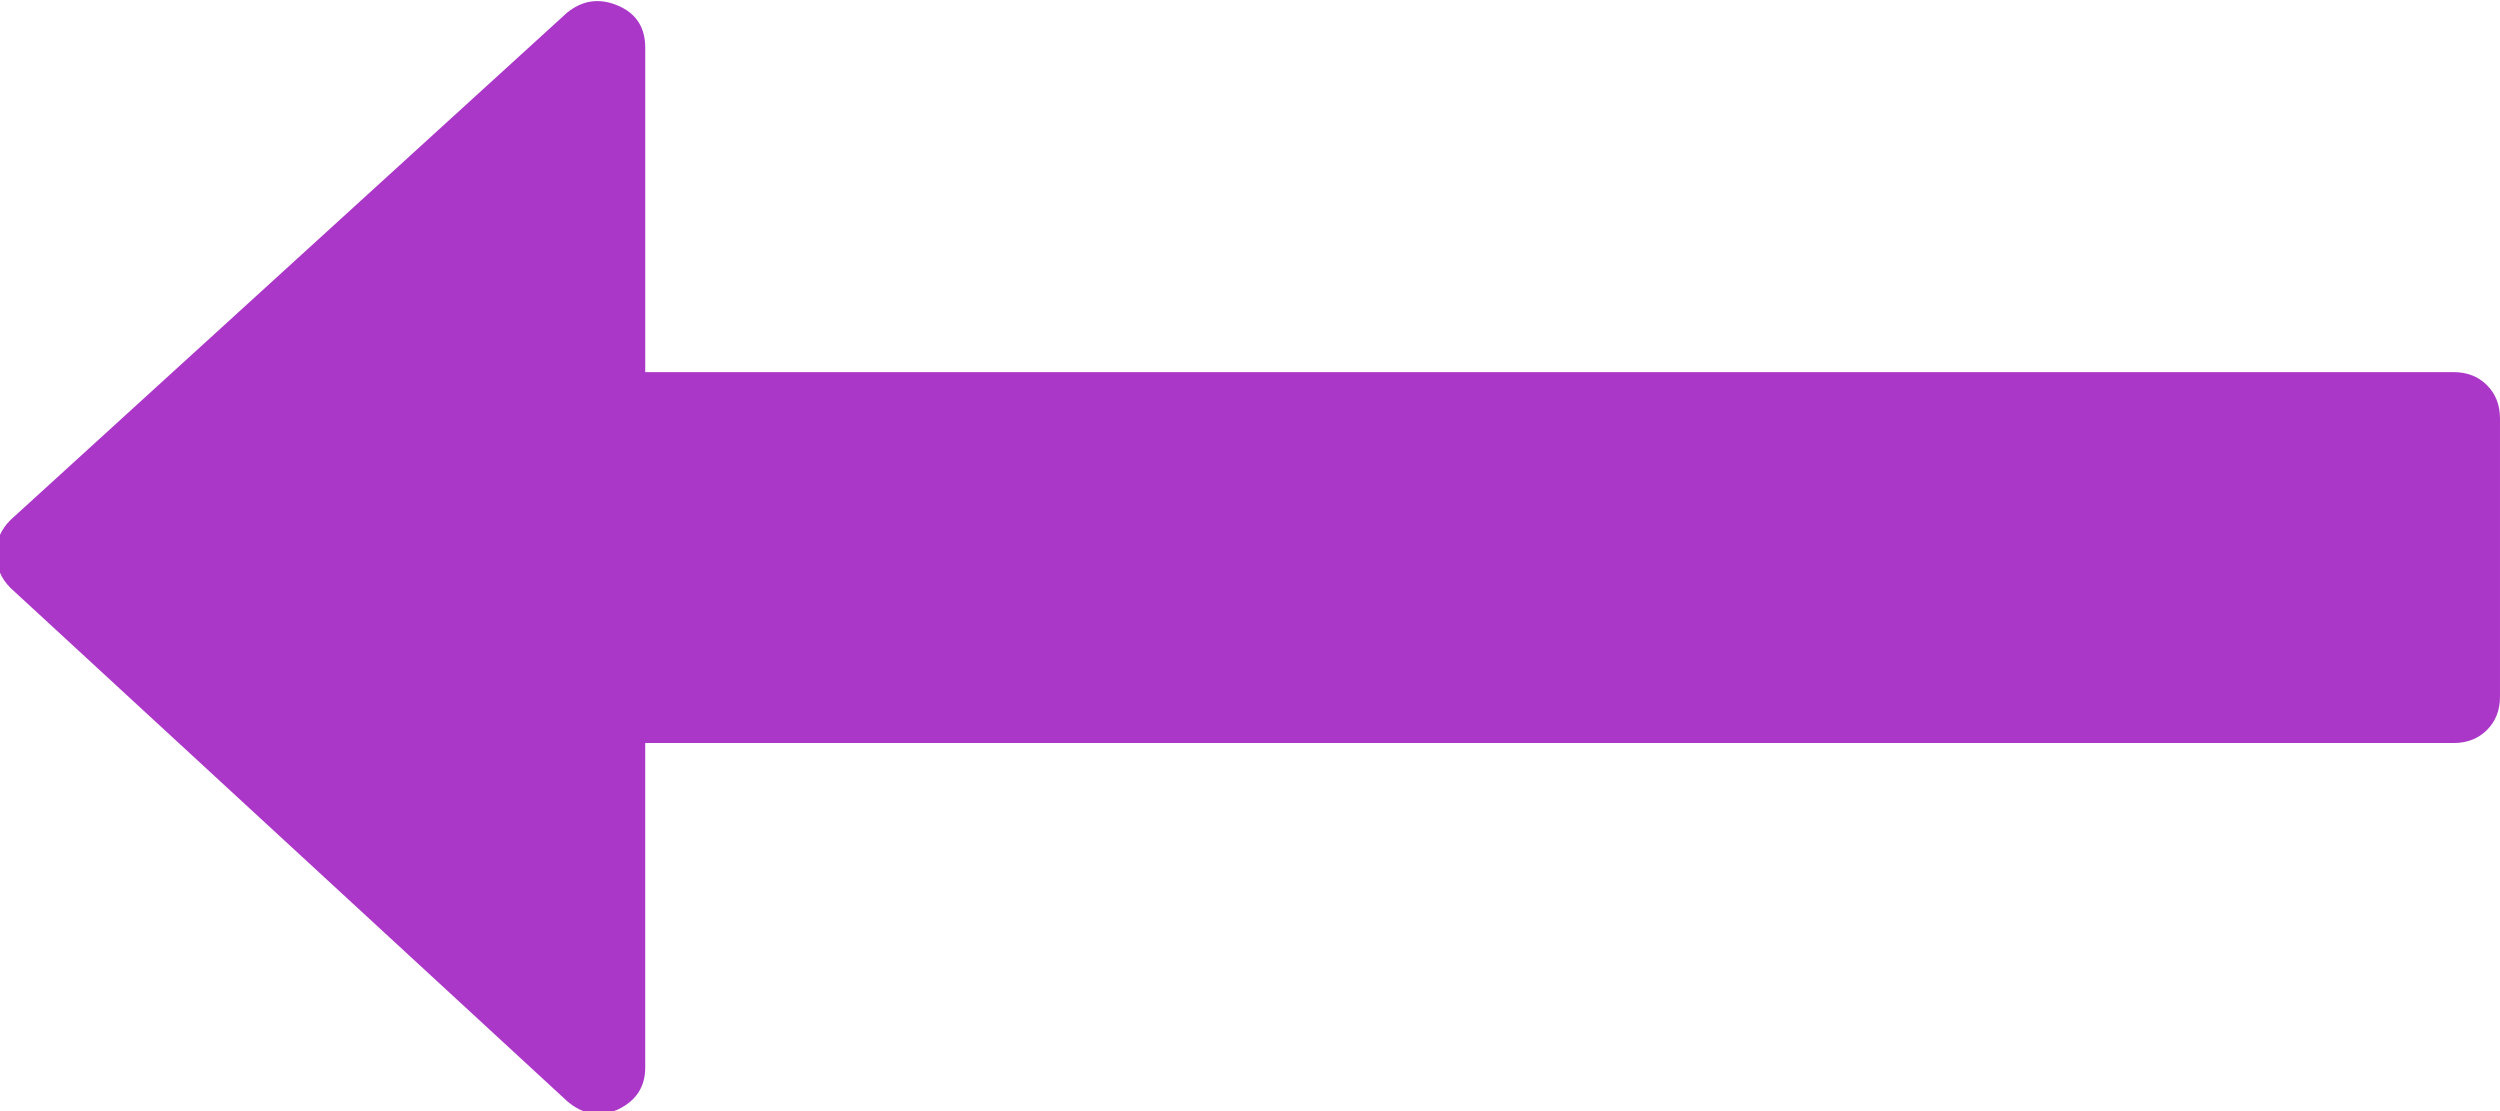 <?xml version="1.0" encoding="UTF-8" standalone="no"?>
<!-- Created with Inkscape (http://www.inkscape.org/) -->

<svg
   xmlns:dc="http://purl.org/dc/elements/1.1/"
   xmlns:cc="http://creativecommons.org/ns#"
   xmlns:rdf="http://www.w3.org/1999/02/22-rdf-syntax-ns#"
   xmlns:svg="http://www.w3.org/2000/svg"
   xmlns="http://www.w3.org/2000/svg"
   xmlns:sodipodi="http://sodipodi.sourceforge.net/DTD/sodipodi-0.dtd"
   xmlns:inkscape="http://www.inkscape.org/namespaces/inkscape"
   width="130.534mm"
   height="58.01mm"
   viewBox="0 0 130.534 58.01"
   version="1.1"
   id="svg8"
   inkscape:version="0.92.2 (5c3e80d, 2017-08-06)"
   sodipodi:docname="gather left.svg">
  <defs
     id="defs2" />
  <sodipodi:namedview
     id="base"
     pagecolor="#ffffff"
     bordercolor="#666666"
     borderopacity="1.0"
     inkscape:pageopacity="0.0"
     inkscape:pageshadow="2"
     inkscape:zoom="0.35"
     inkscape:cx="203.82086"
     inkscape:cy="155.33965"
     inkscape:document-units="mm"
     inkscape:current-layer="layer1"
     showgrid="false"
     fit-margin-top="0"
     fit-margin-left="0"
     fit-margin-right="0"
     fit-margin-bottom="0"
     inkscape:window-width="1920"
     inkscape:window-height="1017"
     inkscape:window-x="-8"
     inkscape:window-y="-8"
     inkscape:window-maximized="1" />
  <g
     inkscape:label="Calque 1"
     inkscape:groupmode="layer"
     id="layer1"
     transform="translate(-51.906,-131.924)">
    <g
       transform="matrix(-1,0,0,1,215.446,31.75)"
       id="layer1-0"
       inkscape:label="Calque 1"
       style="fill:#ab37c8">
      <g
         transform="matrix(0.265,0,0,0.265,33.007,63.912)"
         id="g48"
         style="fill:#ab37c8">
        <g
           id="g4255"
           style="fill:#ab37c8">
          <path
             d="M 490.498,239.278 380.866,139.349 c -3.046,-2.474 -6.376,-2.95 -9.993,-1.427 -3.613,1.525 -5.427,4.283 -5.427,8.282 v 63.954 H 9.136 c -2.666,0 -4.856,0.855 -6.567,2.568 C 0.859,214.438 0,216.628 0,219.292 v 54.816 c 0,2.663 0.855,4.853 2.568,6.563 1.715,1.712 3.905,2.567 6.567,2.567 h 356.313 v 63.953 c 0,3.812 1.817,6.57 5.428,8.278 3.62,1.529 6.95,0.951 9.996,-1.708 L 490.504,252.684 c 1.903,-1.902 2.852,-4.182 2.852,-6.849 0,-2.468 -0.955,-4.654 -2.858,-6.557 z"
             id="path4253"
             inkscape:connector-curvature="0"
             style="fill:#ab37c8" />
        </g>
        <g
           id="g4257"
           style="fill:#ab37c8" />
        <g
           id="g4259"
           style="fill:#ab37c8" />
        <g
           id="g4261"
           style="fill:#ab37c8" />
        <g
           id="g4263"
           style="fill:#ab37c8" />
        <g
           id="g4265"
           style="fill:#ab37c8" />
        <g
           id="g4267"
           style="fill:#ab37c8" />
        <g
           id="g4269"
           style="fill:#ab37c8" />
        <g
           id="g4271"
           style="fill:#ab37c8" />
        <g
           id="g4273"
           style="fill:#ab37c8" />
        <g
           id="g4275"
           style="fill:#ab37c8" />
        <g
           id="g4277"
           style="fill:#ab37c8" />
        <g
           id="g4279"
           style="fill:#ab37c8" />
        <g
           id="g4281"
           style="fill:#ab37c8" />
        <g
           id="g4283"
           style="fill:#ab37c8" />
        <g
           id="g4285"
           style="fill:#ab37c8" />
      </g>
    </g>
  </g>
</svg>

